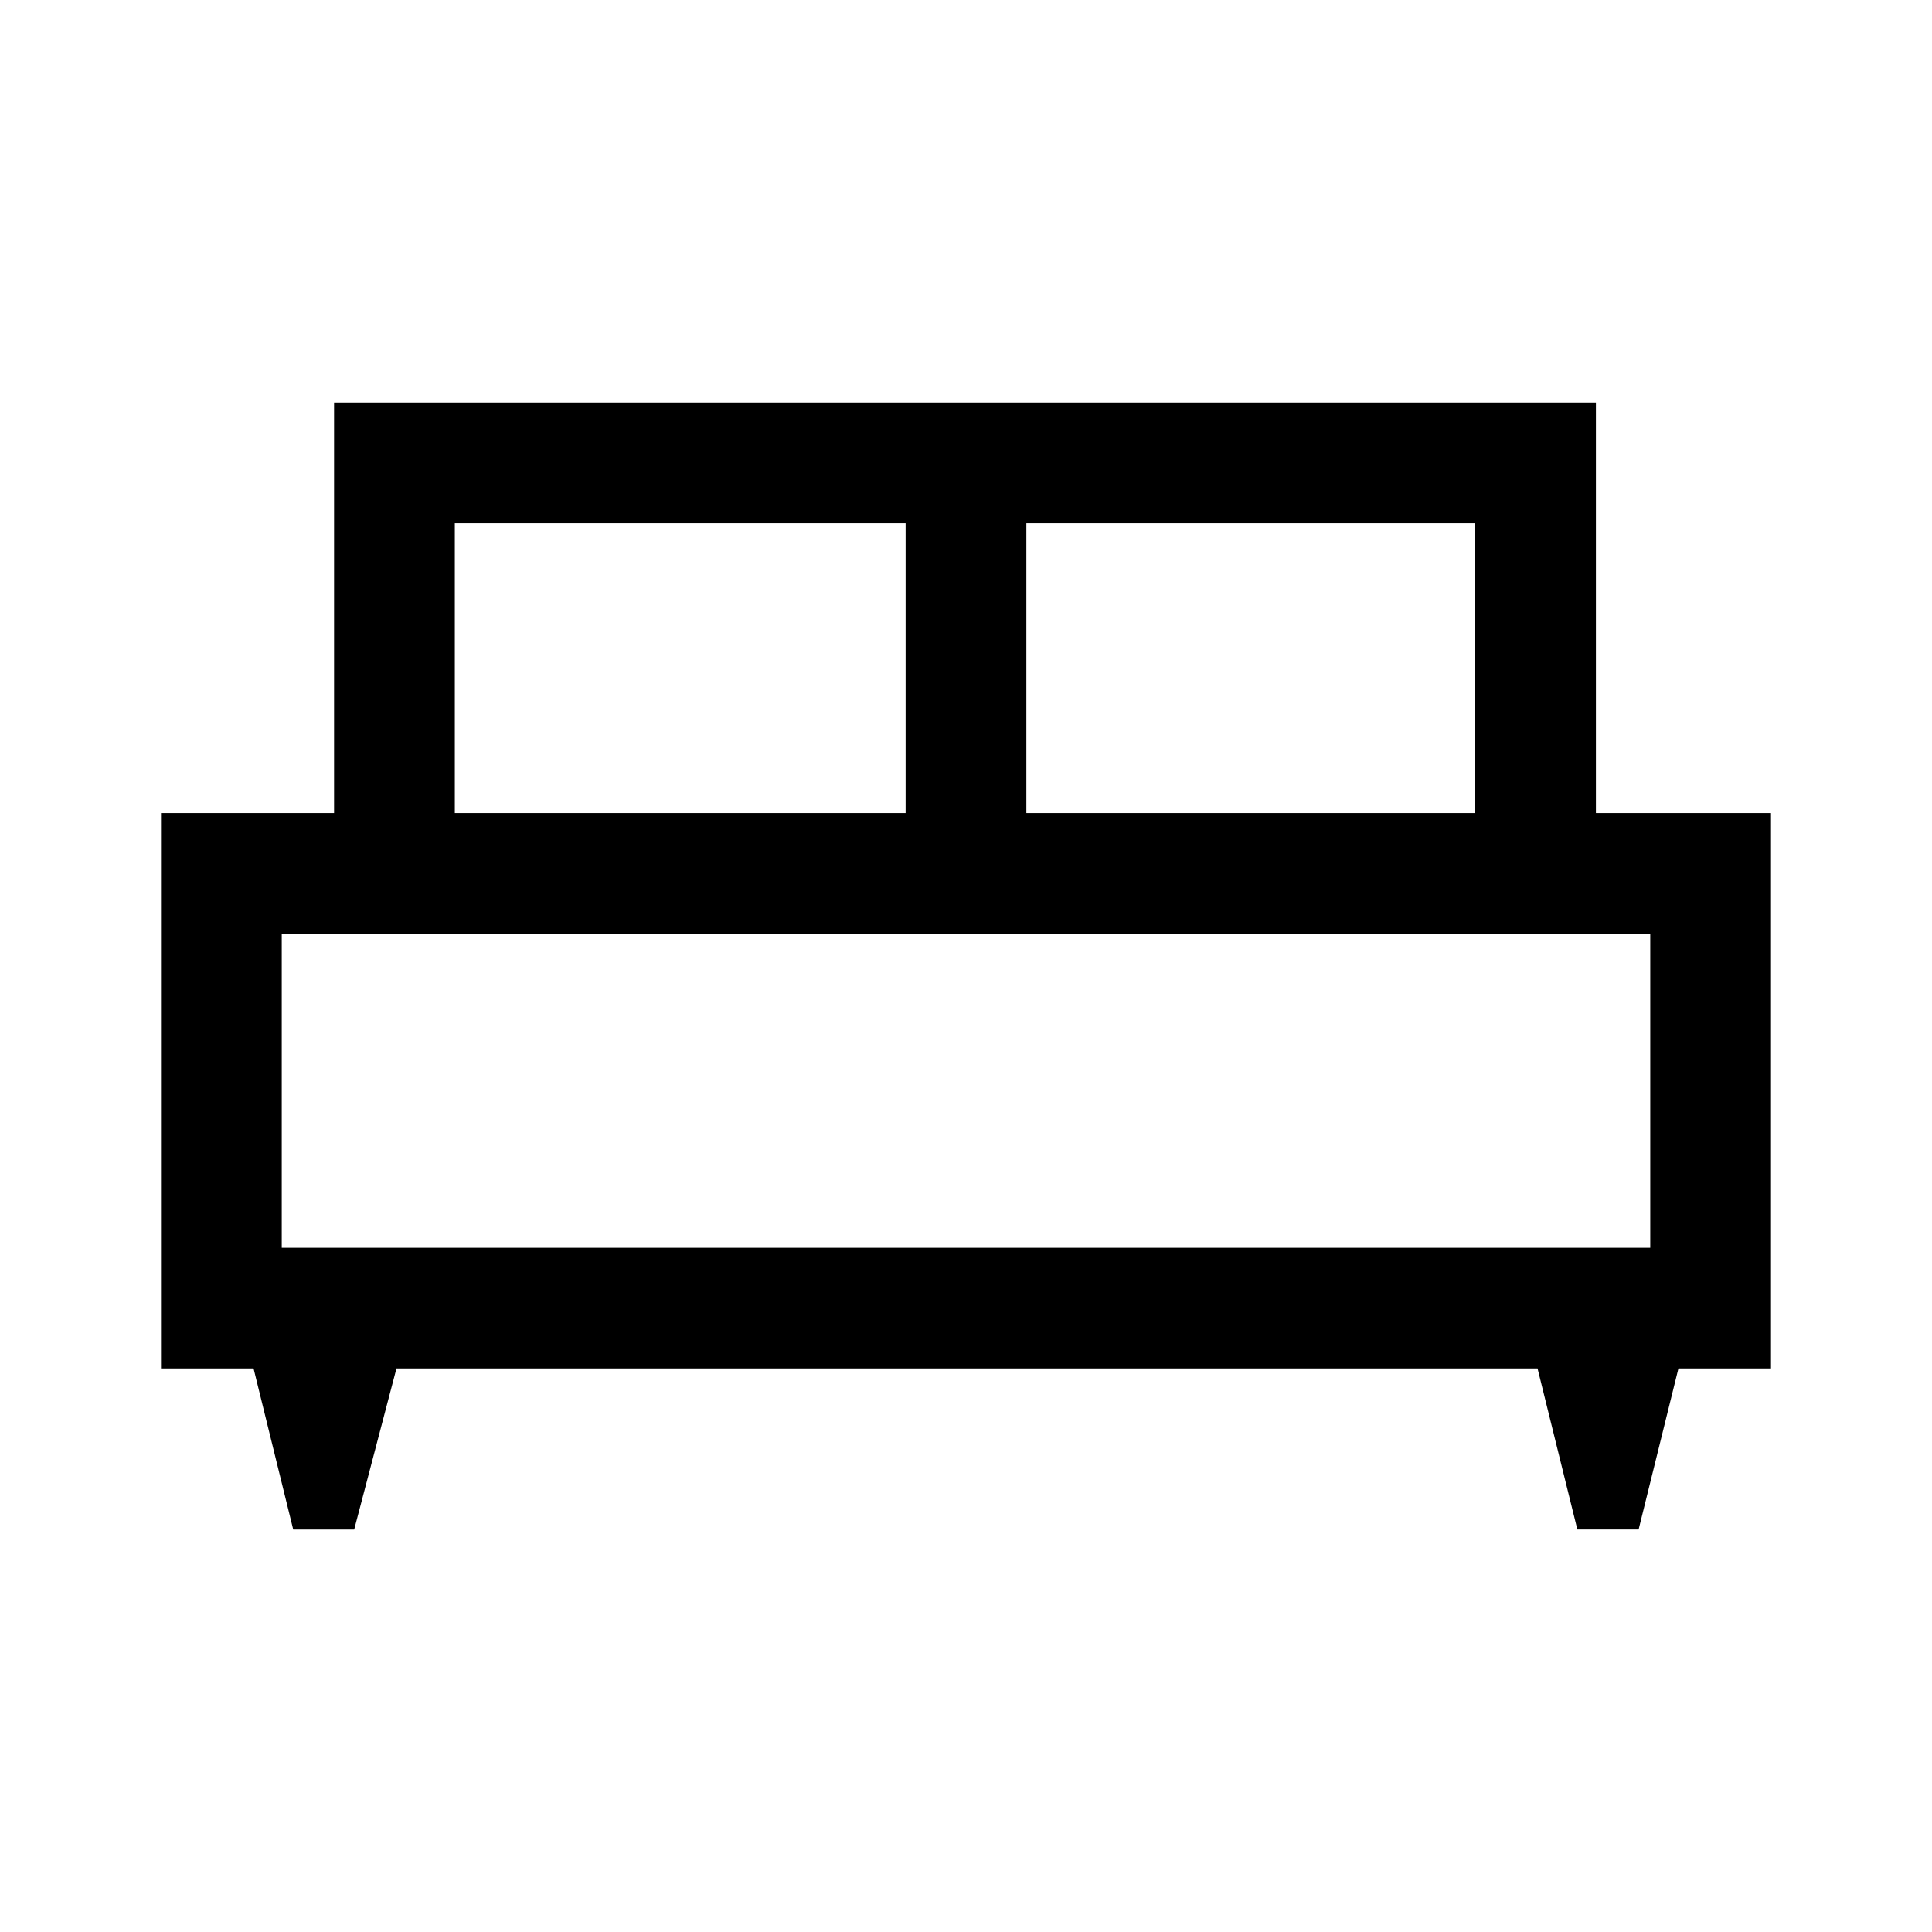 <svg xmlns="http://www.w3.org/2000/svg" width="48" height="48" viewBox="0 -960 960 960"><path d="M176-200h-30.303L126-280H80v-276h86v-204h627v204h87v276h-46l-19.783 80h-30.434L764-280H197l-21 80Zm334-356h223v-144H510v144Zm-284 0h224v-144H226v144Zm-86 216h680v-156H140v156Zm680 0H140h680Z"/></svg>